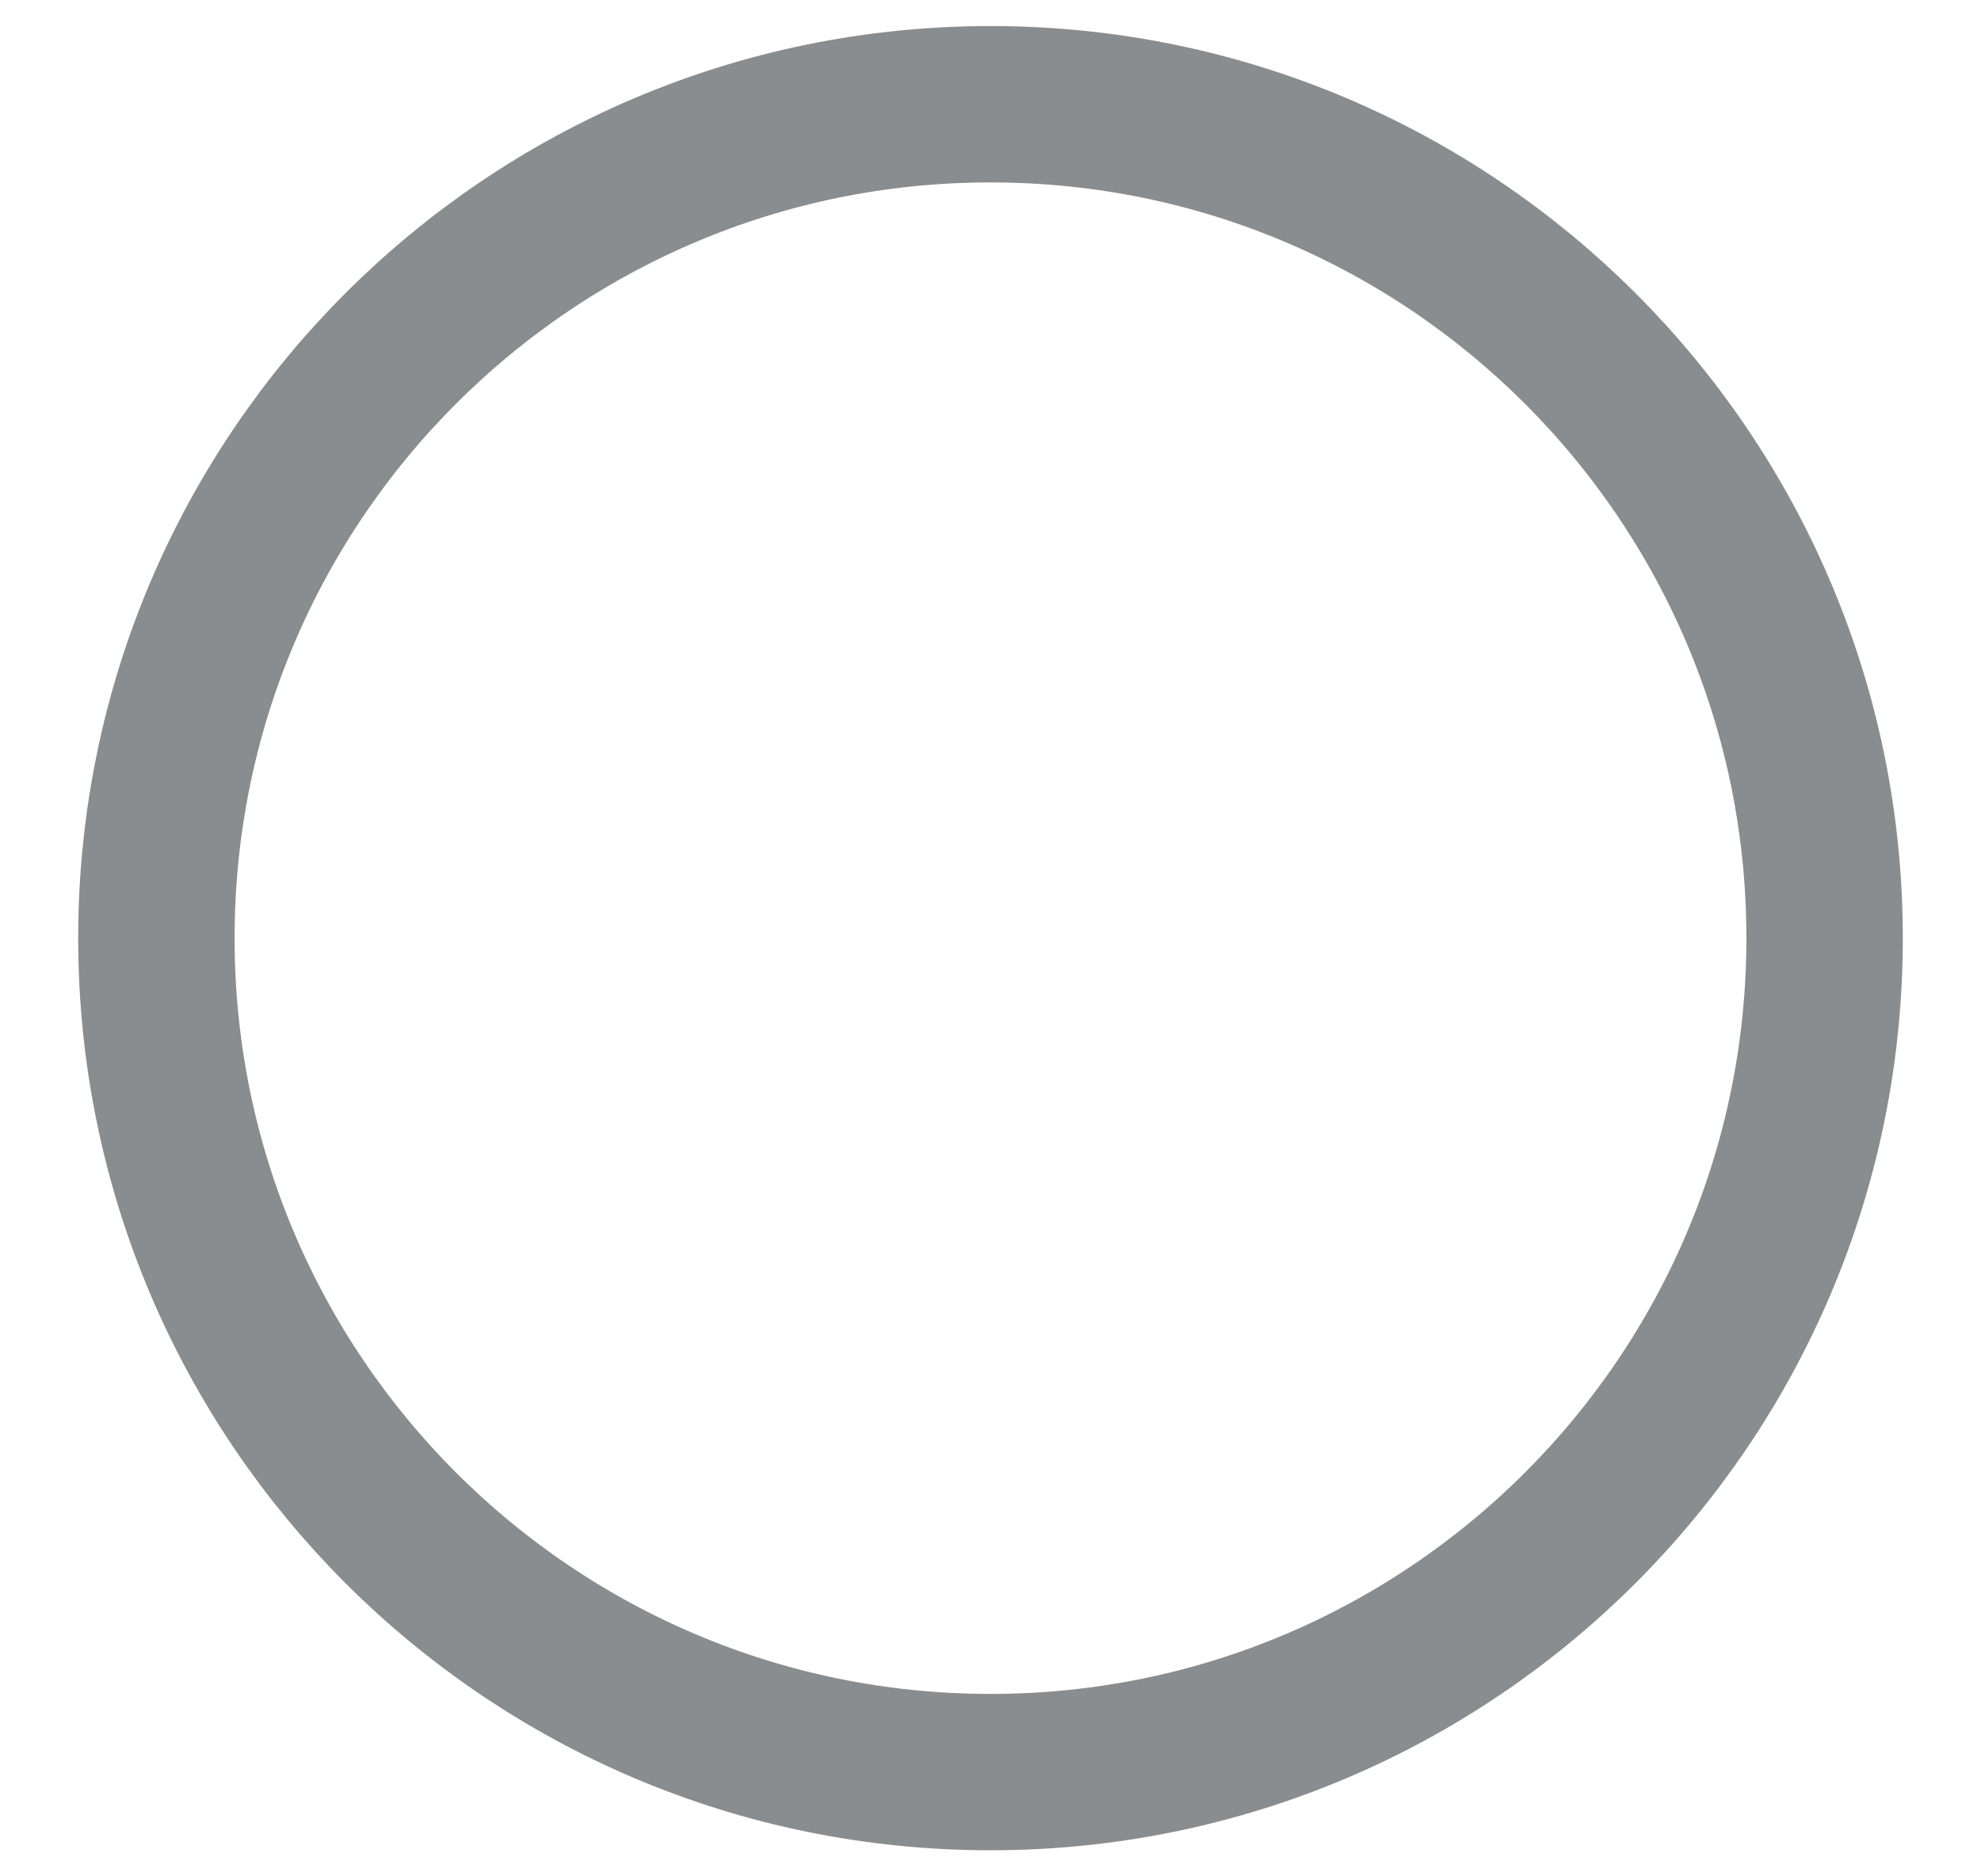 <svg width="19" height="18" viewBox="0 0 19 18" fill="none" xmlns="http://www.w3.org/2000/svg">
<path d="M1.5 9C1.5 4.582 5.082 1 9.5 1C13.918 1 17.5 4.582 17.5 9C17.5 13.418 13.918 17 9.5 17C5.082 17 1.5 13.418 1.5 9Z" stroke="#898D8F" stroke-width="1.5"/>
</svg>
